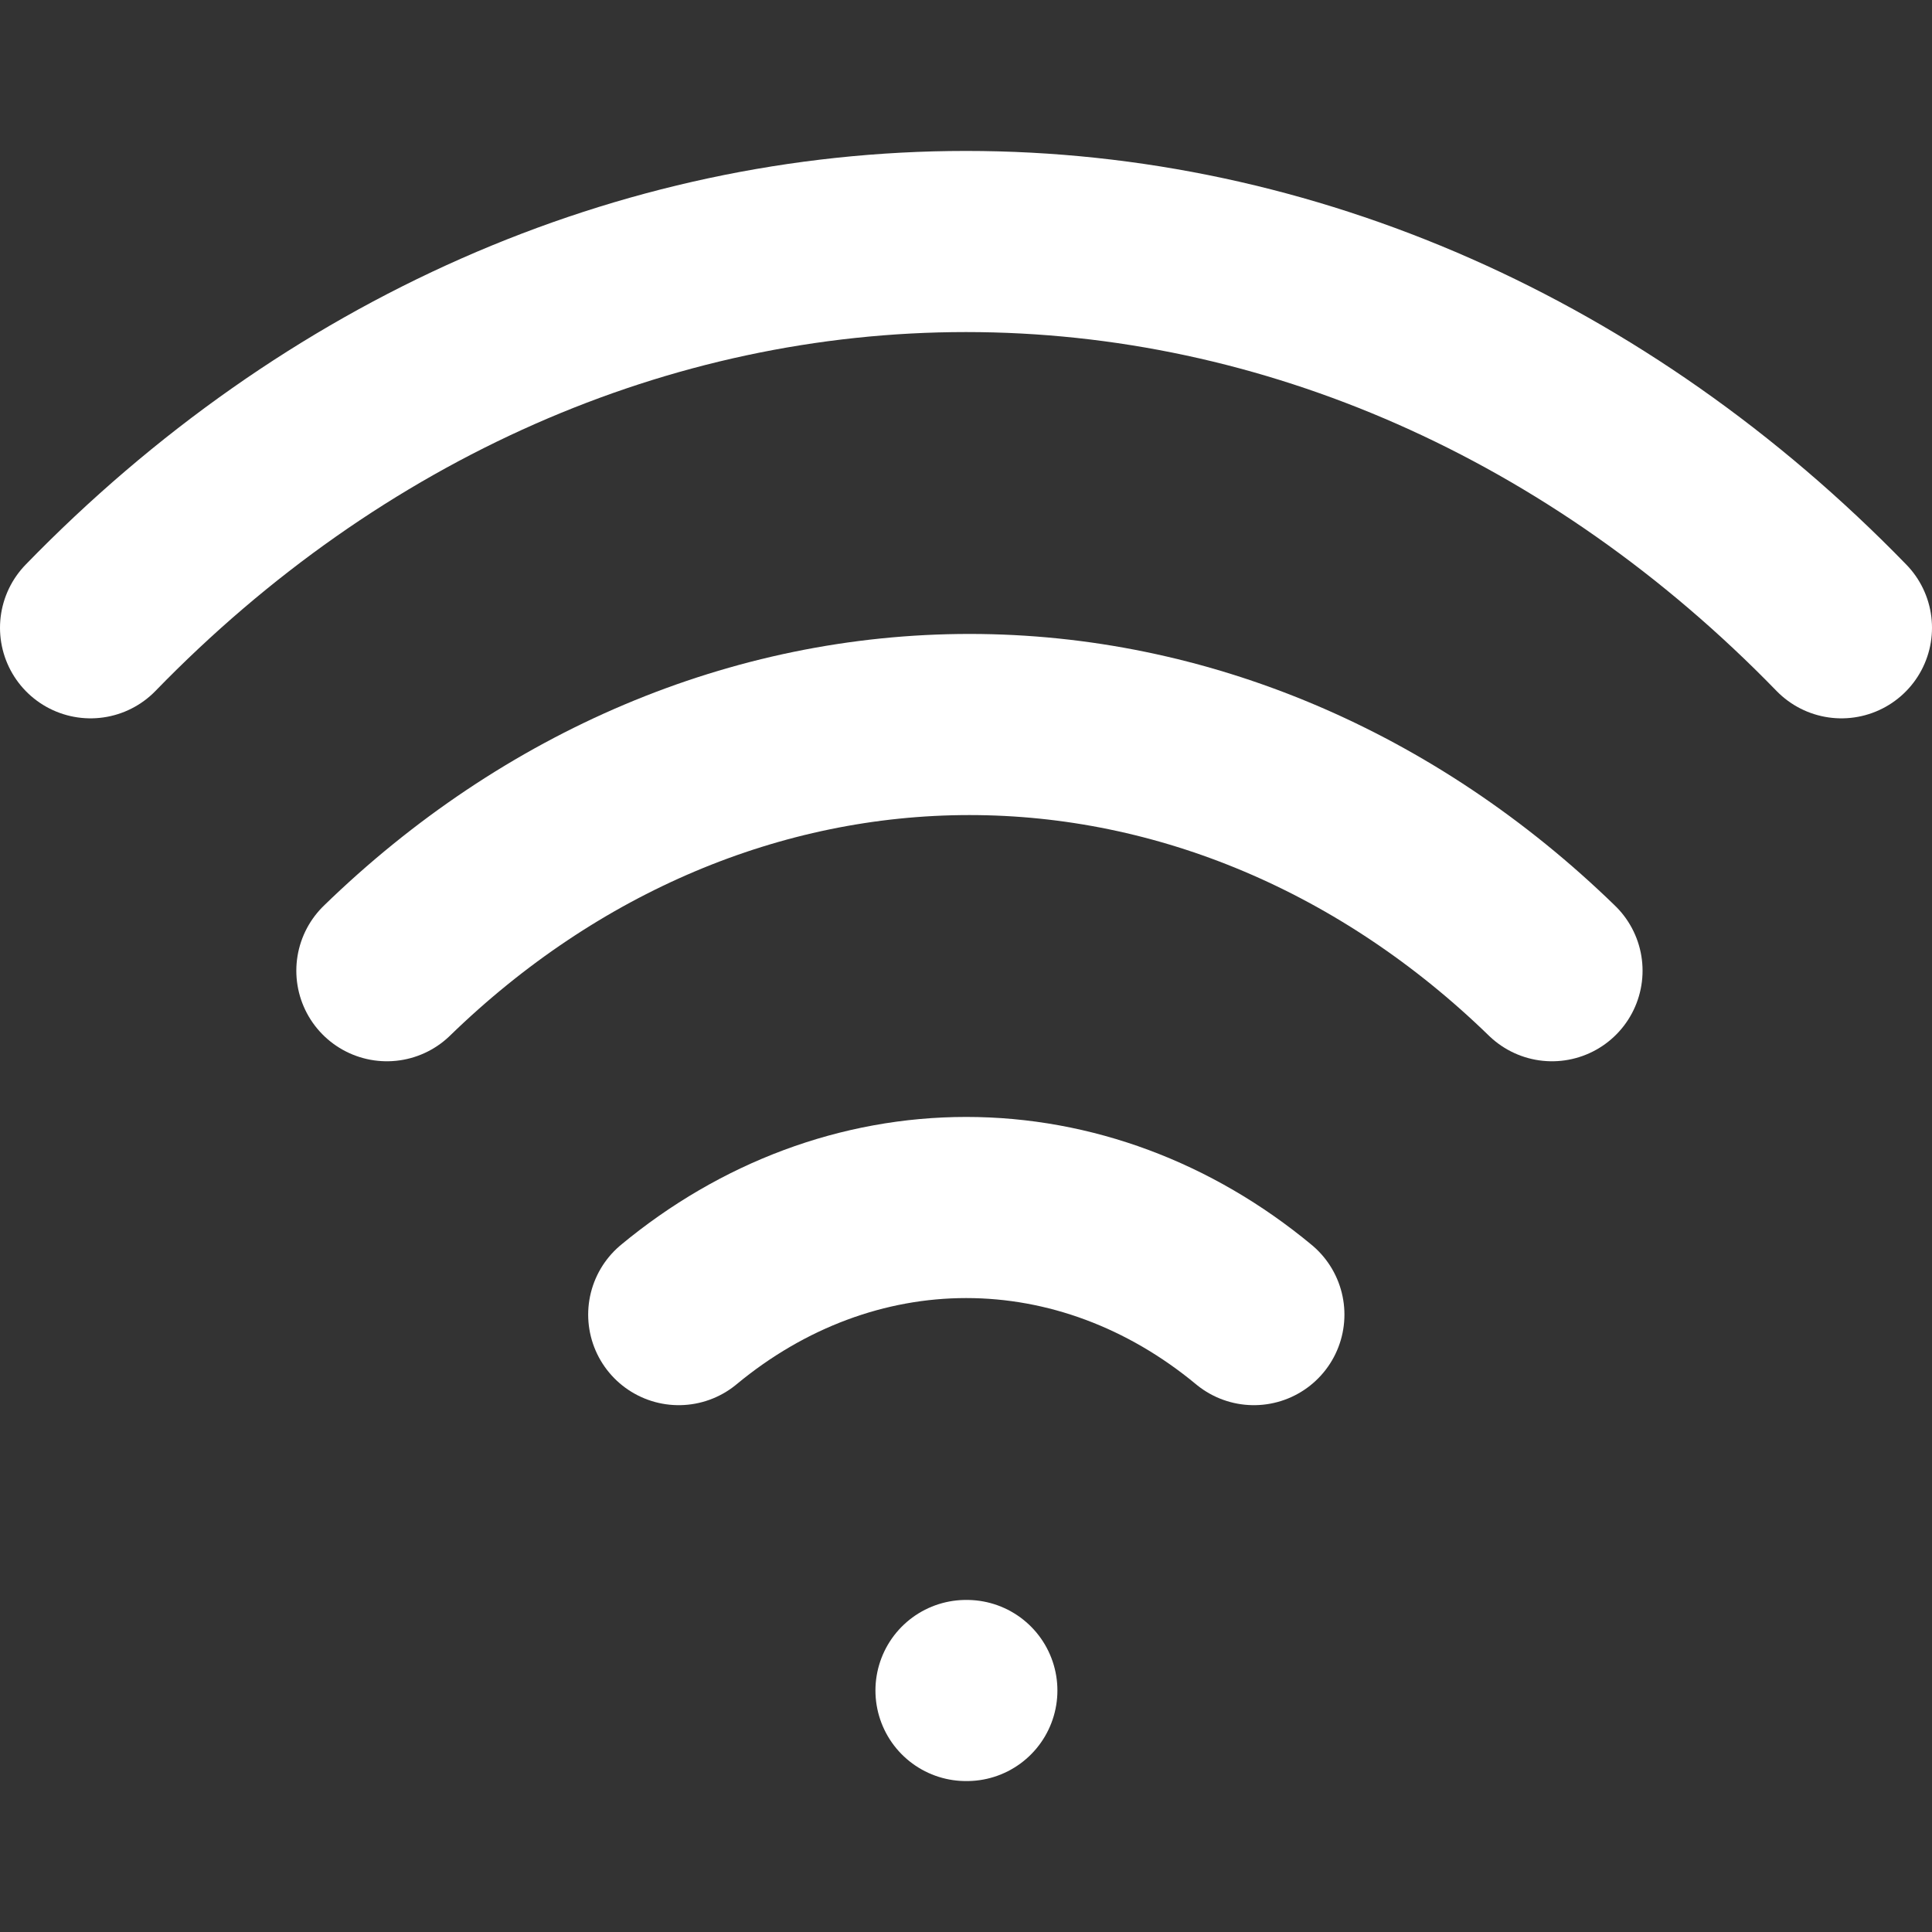 <svg width="16" height="16" viewBox="0 0 16 16" fill="none" xmlns="http://www.w3.org/2000/svg">
<rect x="0" y="0" width="16" height="16" fill="#333333" stroke="none"/>
<path d="M3.204 8.039C4.559 6.722 6.266 6 8.029 6C9.791 6 11.498 6.722 12.853 8.039" stroke="white" stroke-width="1.5" stroke-linecap="round" stroke-linejoin="round"/>
<path d="M0.75 5.199C2.753 3.137 5.33 2 8 2C10.67 2 13.247 3.137 15.25 5.199" stroke="white" stroke-width="1.5" stroke-linecap="round" stroke-linejoin="round"/>
<path d="M5.621 10.887C6.317 10.31 7.149 10 8.002 10C8.856 10 9.688 10.31 10.384 10.887" stroke="white" stroke-width="1.5" stroke-linecap="round" stroke-linejoin="round"/>
<path d="M8 14H8.007" stroke="white" stroke-width="1.5" stroke-linecap="round" stroke-linejoin="round"/>
</svg>
